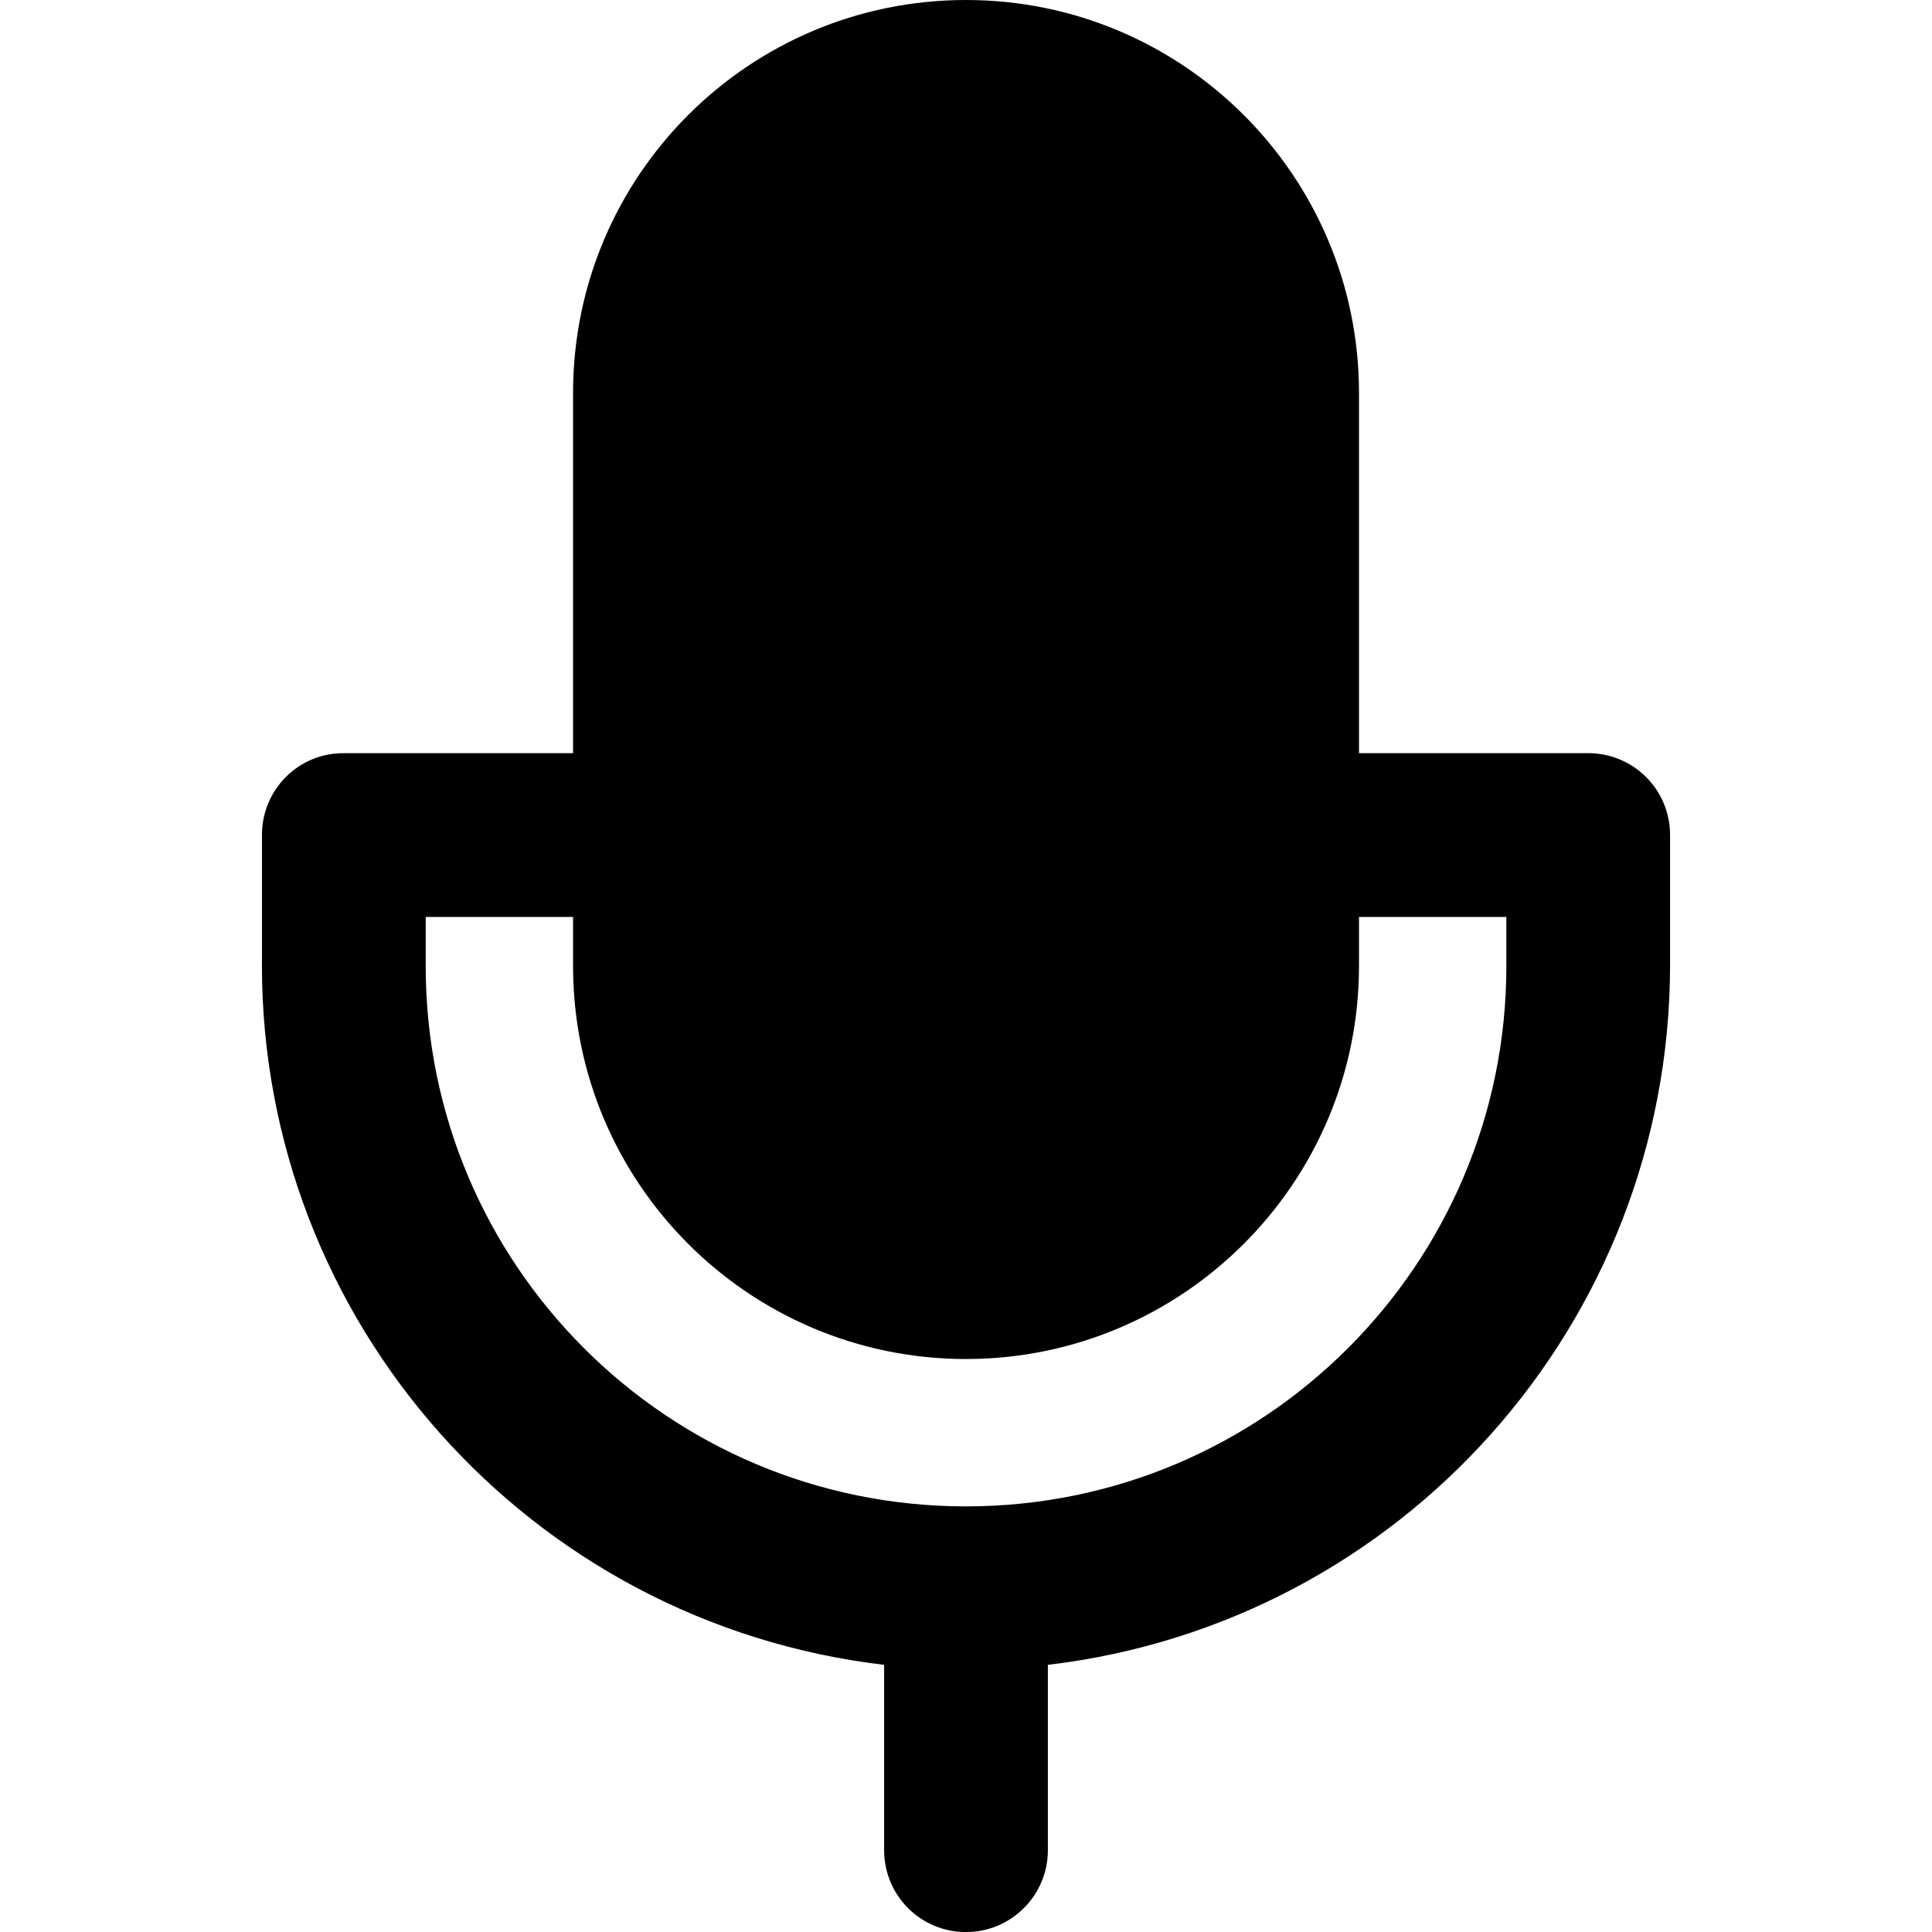 <svg viewBox="0 0 100 100" xmlns="http://www.w3.org/2000/svg"><path d="M40.5 23h-7V12v0c0-6.63-5.38-12-12-12 -6.63 0-12 5.37-12 12v11h-7v0C1.13 22.99.02 24.09 0 25.46v4l-.001-.001c-.01 10.91 8.16 20.1 19 21.38v5.66 0c0 1.38 1.11 2.5 2.5 2.5 1.38 0 2.5-1.12 2.5-2.5v-5.66 0c10.82-1.28 18.98-10.45 19-21.34v-4 0c0-1.39-1.12-2.5-2.5-2.5ZM38 29.5v0C38 38.61 30.61 46 21.5 46 12.38 46 5 38.61 5 29.5V28h4.5v1.5 0c0 6.62 5.37 12 12 12 6.62 0 12-5.38 12-12V28H38Z" transform="translate(13.559 0) scale(1.695)"/></svg>